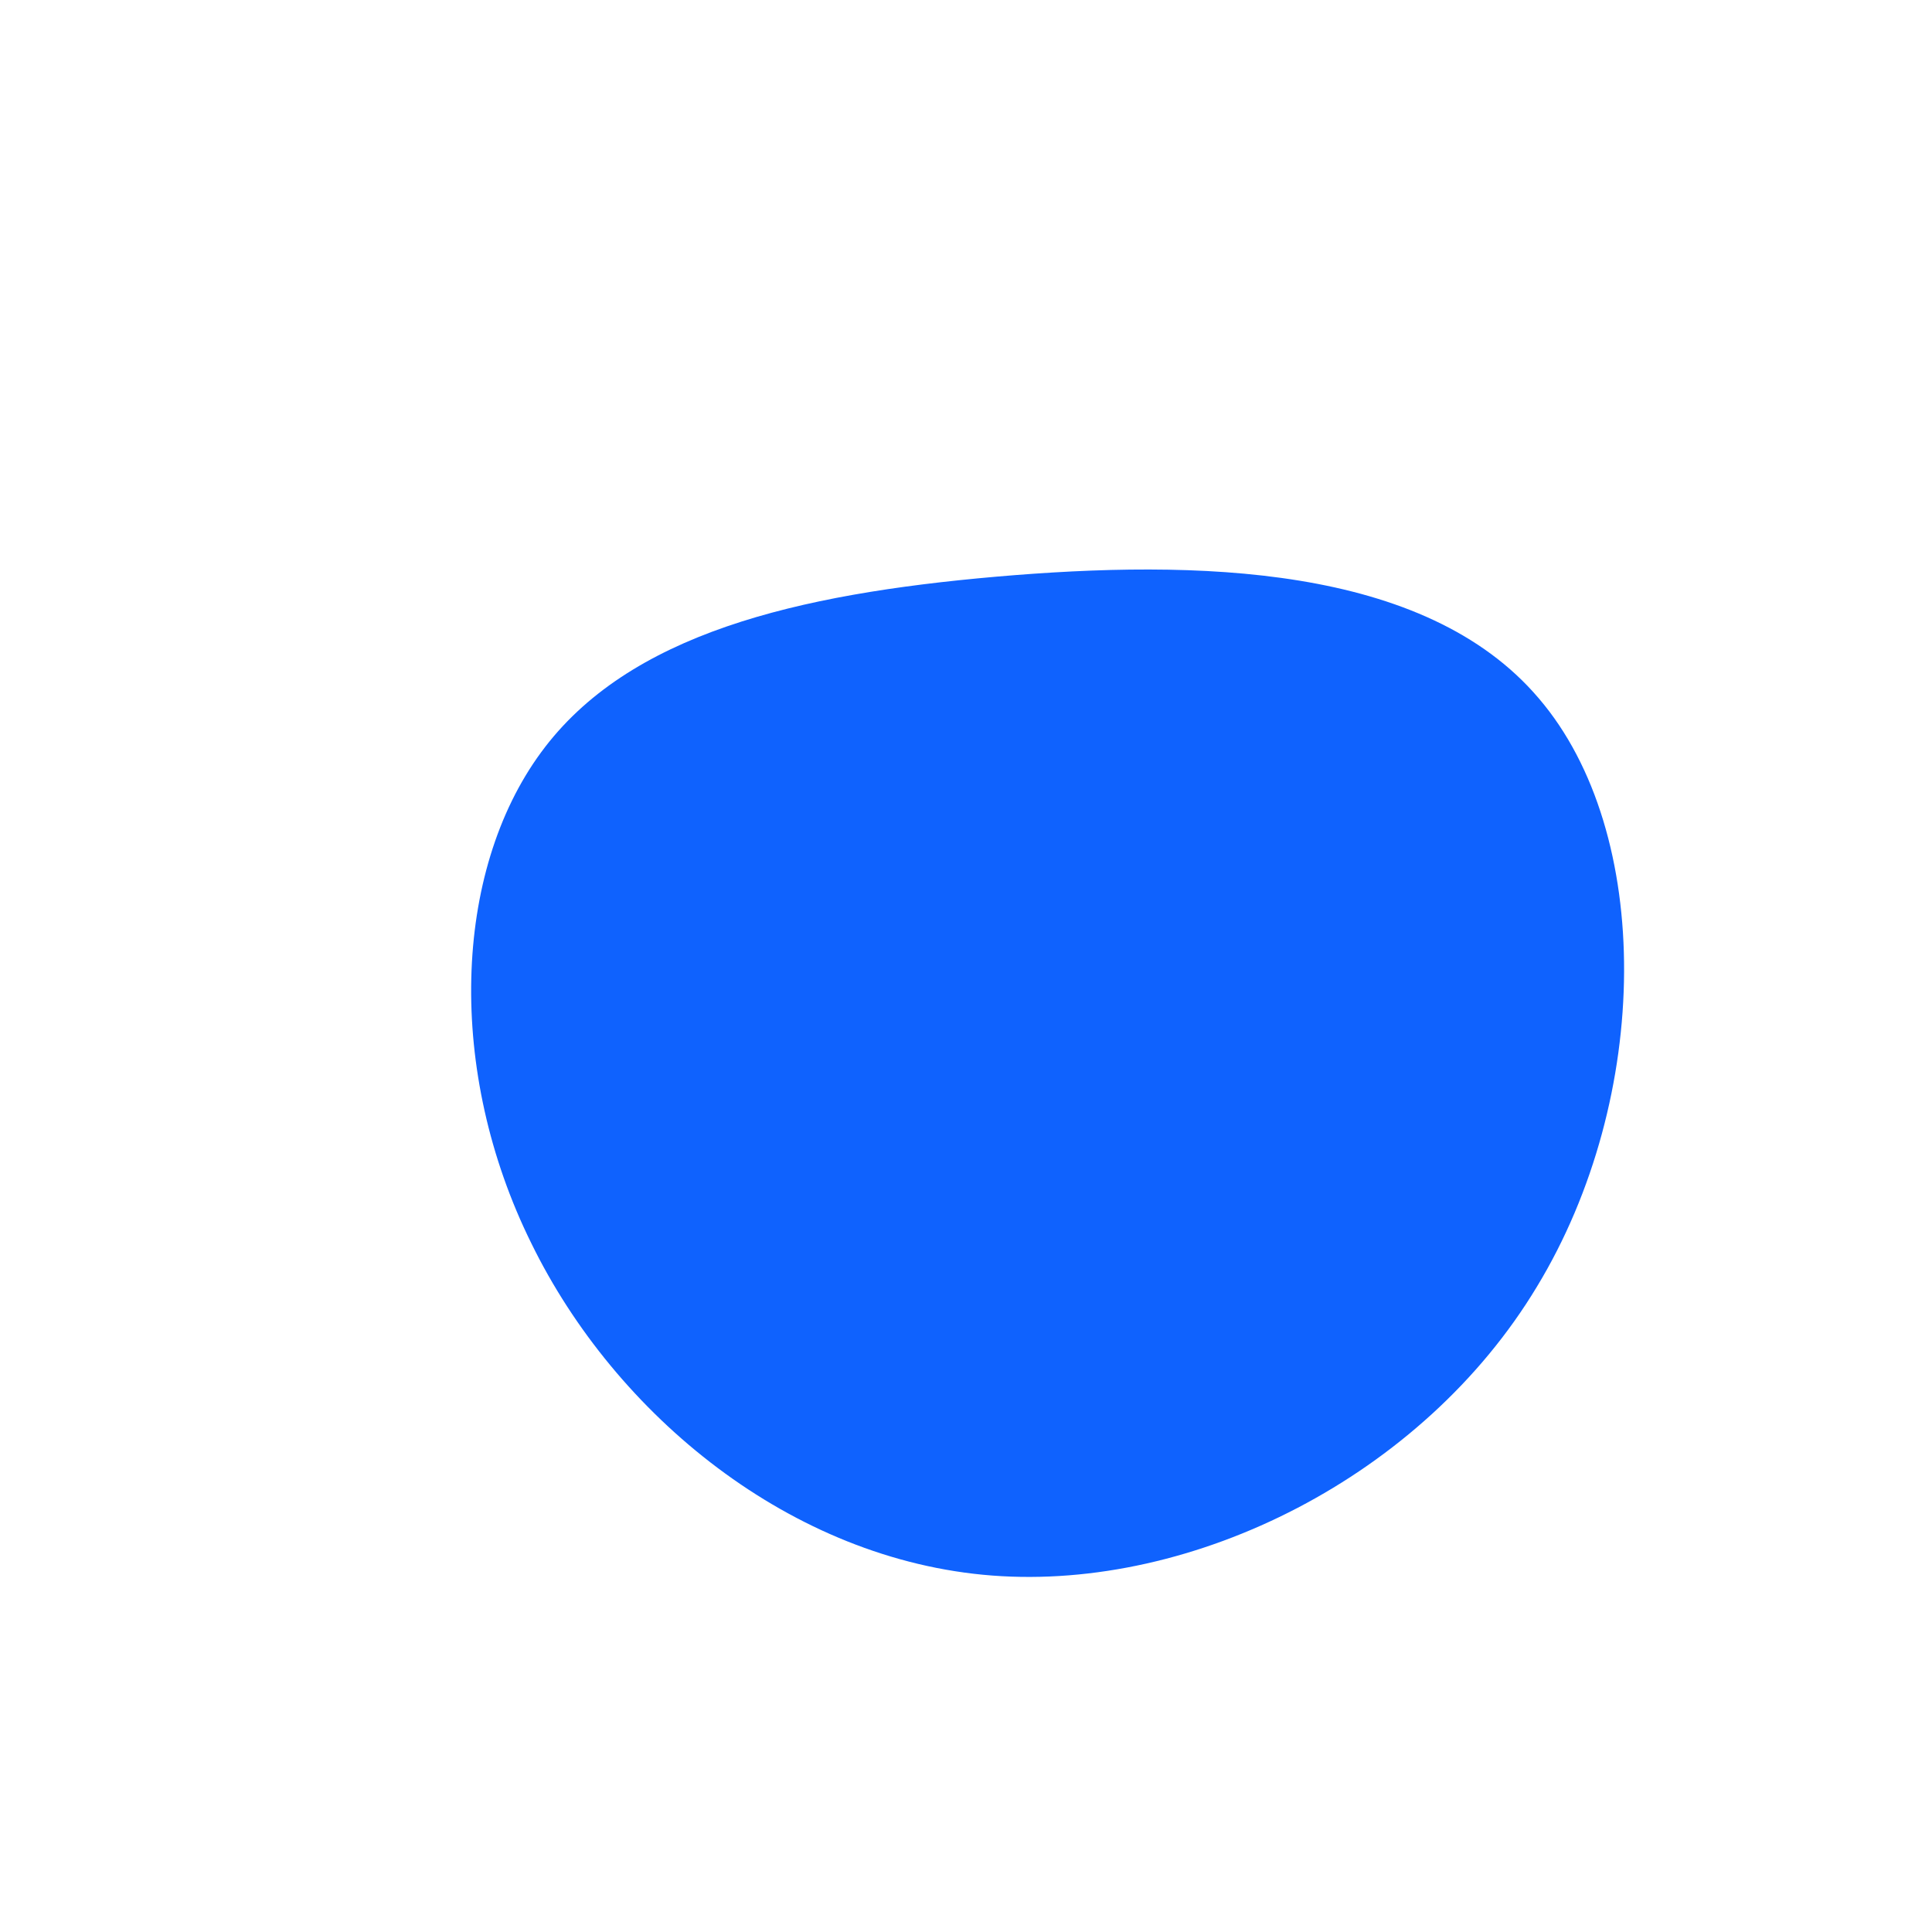 <?xml version="1.0" standalone="no"?>
<svg viewBox="0 0 200 200" xmlns="http://www.w3.org/2000/svg">
  <path fill="#0F62FE" d="M59.3,-27.7C71.2,-13.8,71,13.6,59.1,33.2C47.3,52.8,23.6,64.7,2.7,63.1C-18.1,61.5,-36.3,46.5,-45,28.7C-53.8,10.9,-53.1,-9.7,-44,-22.1C-35,-34.4,-17.5,-38.5,3.1,-40.3C23.8,-42.1,47.5,-41.6,59.3,-27.7Z" transform="translate(100 100)" />
</svg>
